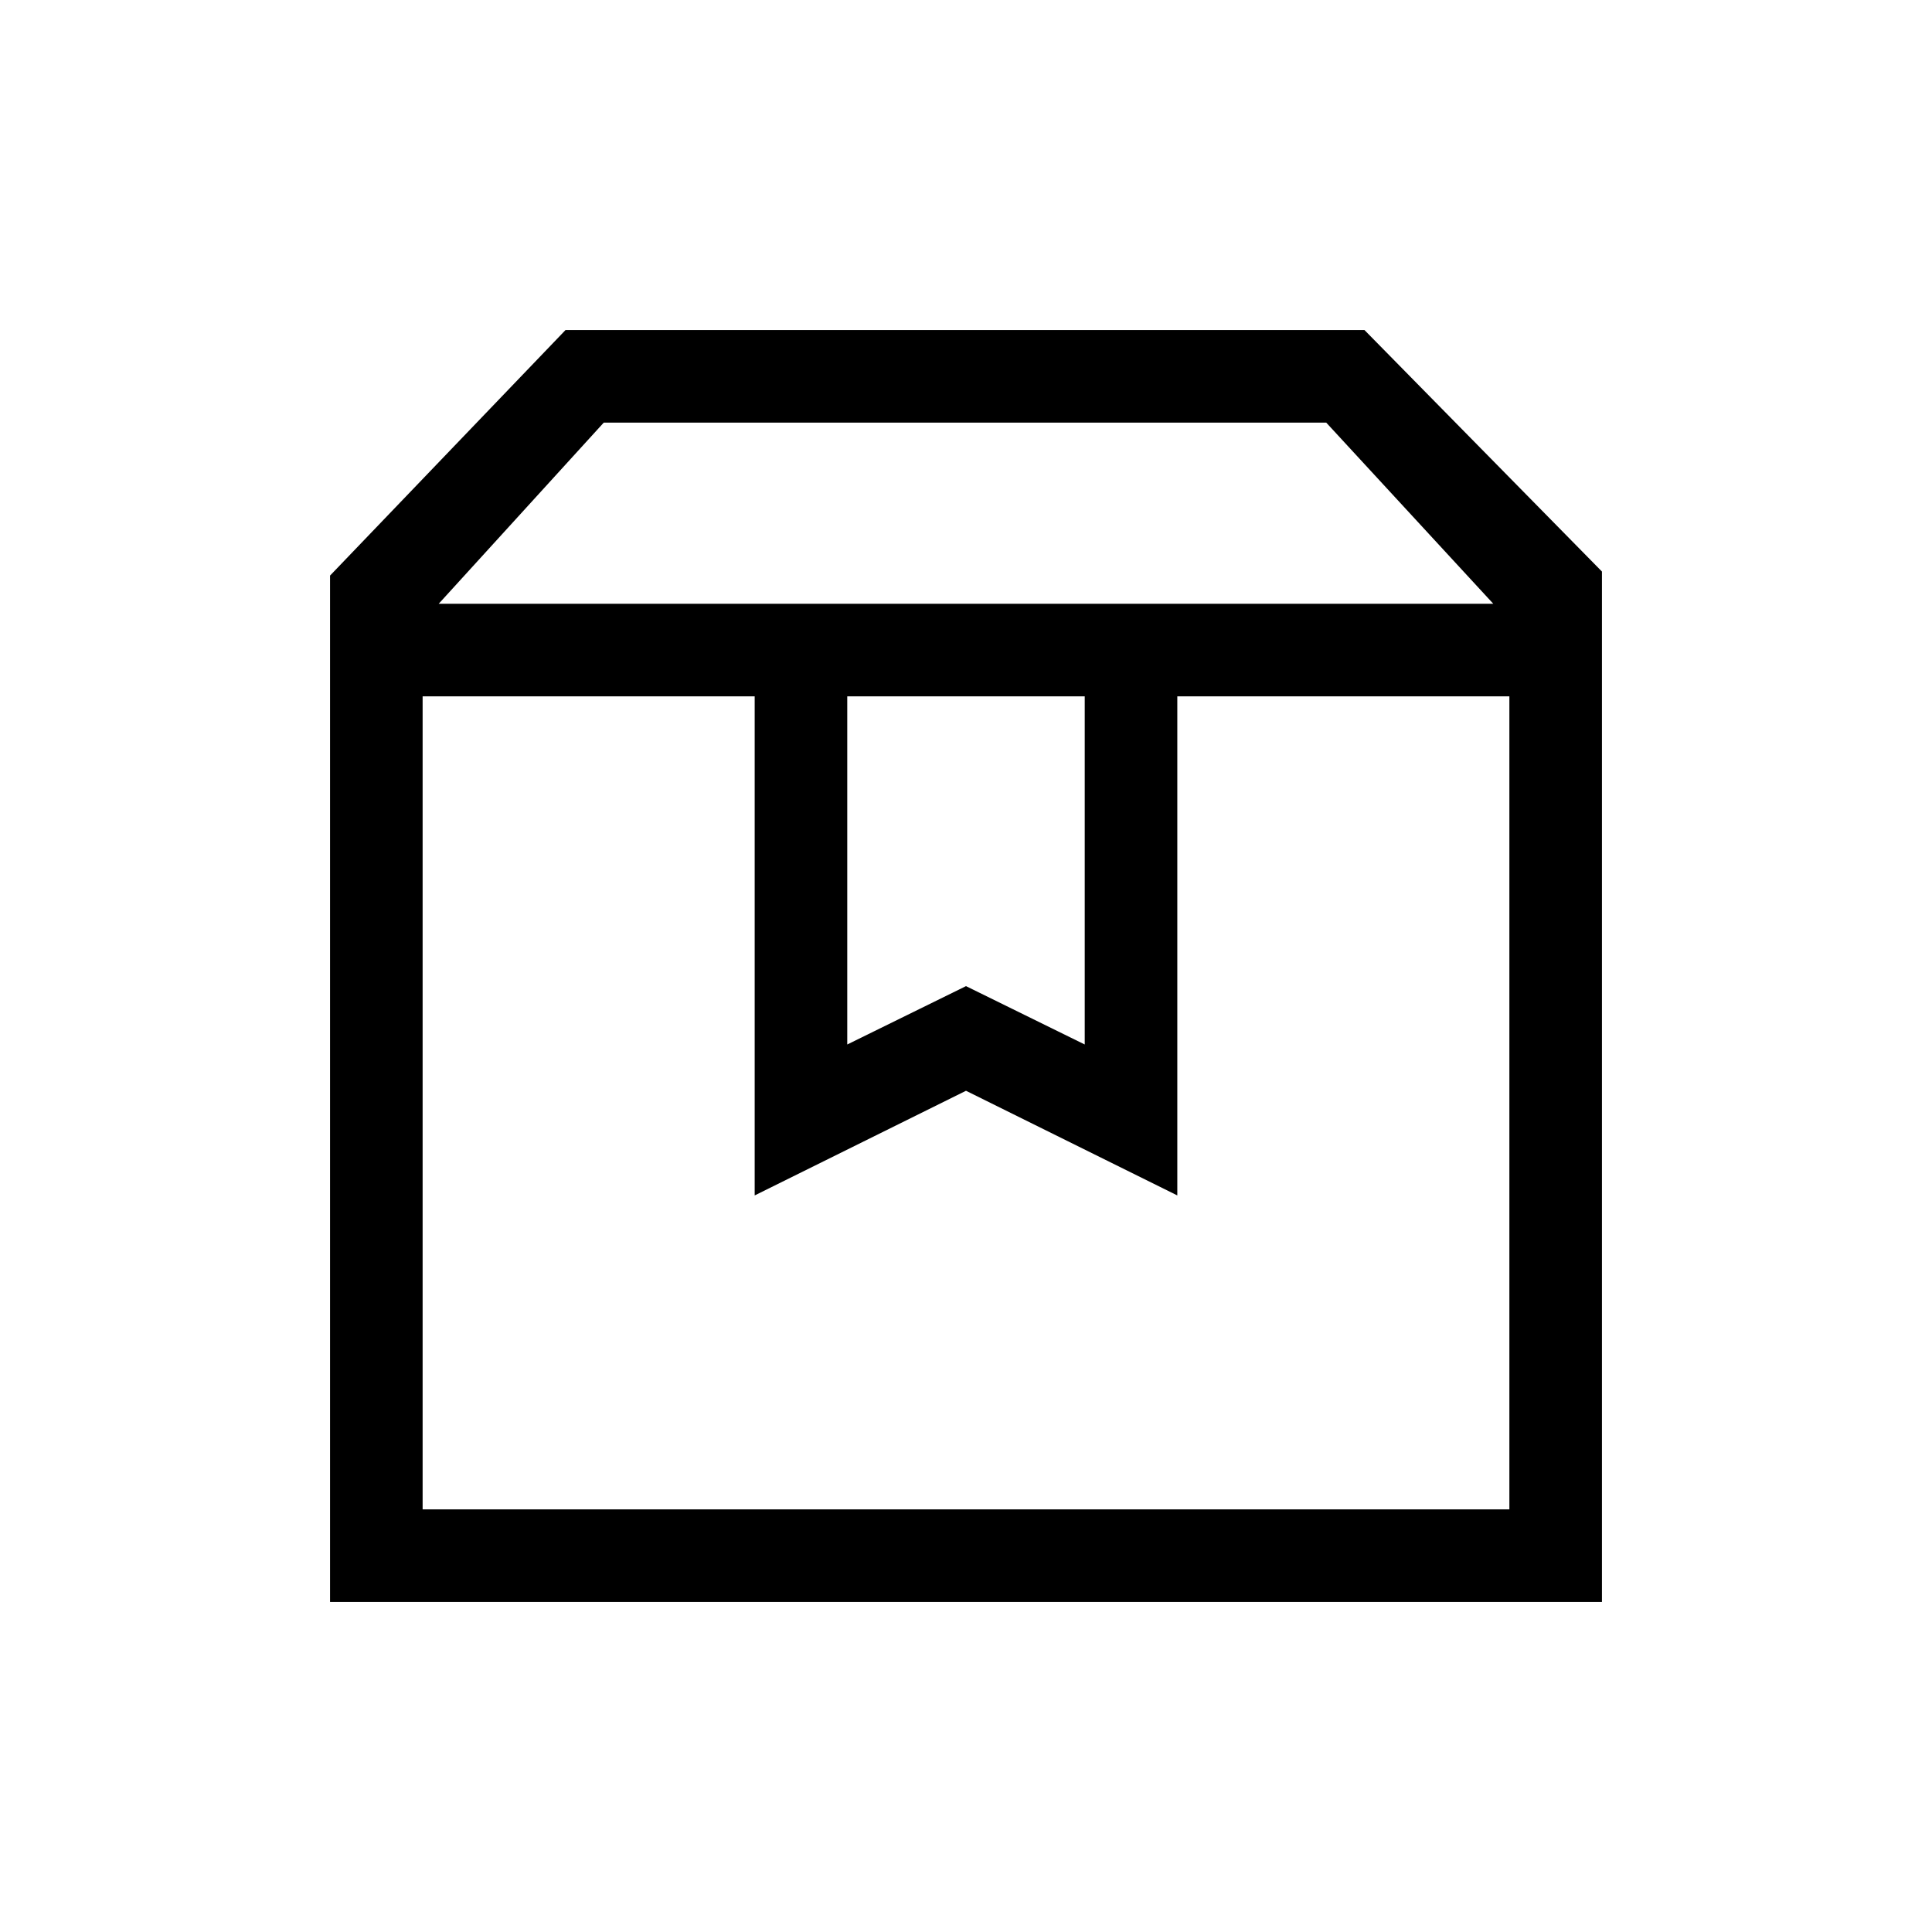 <svg xmlns="http://www.w3.org/2000/svg" height="20" viewBox="0 -960 960 960" width="20"><path d="M210-614v404h540v-404H585v248l-105-52-105 52v-248H210Zm-46 450v-510l117-122h397l118 120v512H164Zm54-496h524l-83-90H300l-82 90Zm203 46v173l59-29 59 29v-173H421Zm-211 0h540-540Z"/></svg>